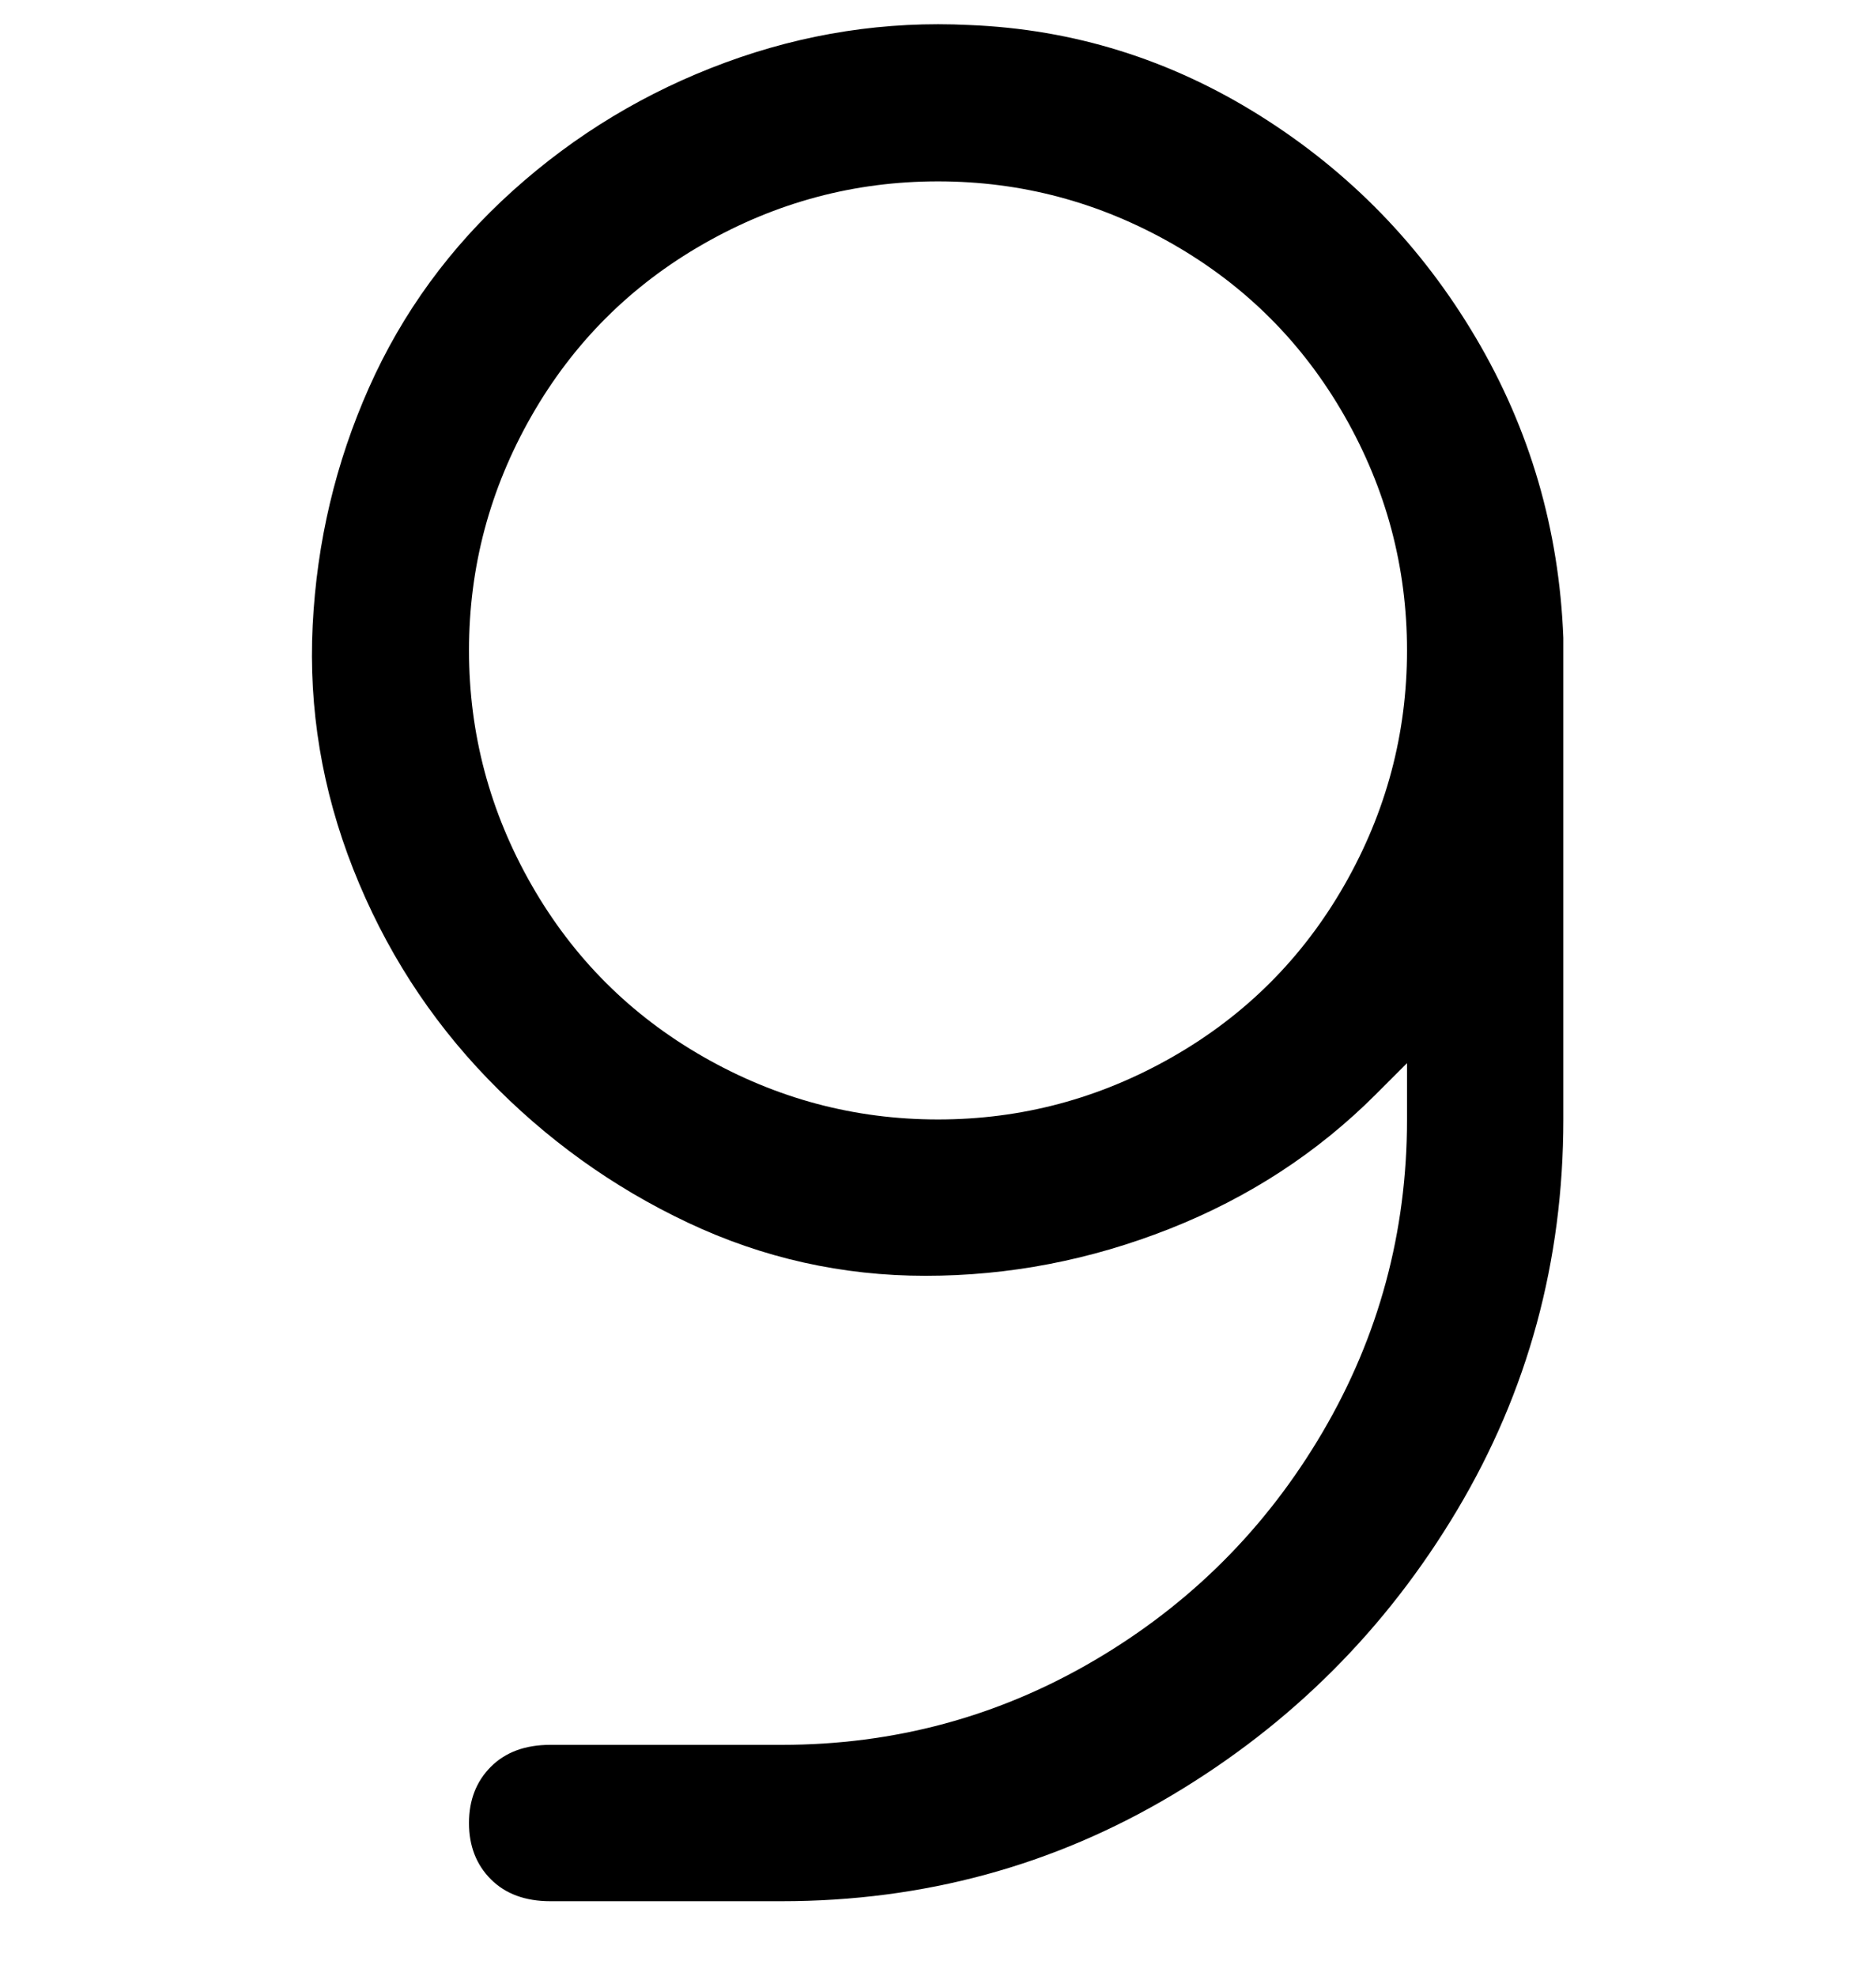 <svg viewBox="0 0 300 316" xmlns="http://www.w3.org/2000/svg"><path d="M250 102q-1-26-14-48t-34.5-35.5Q180 5 155 4q-20-1-39 6T82 30.5Q67 44 59 62t-9 38q-1 20 6.5 39T78 172.5q14 14.5 32 23t38 8.5q20 0 39-7.5t33-21.5l5-5v9q0 27-13.5 50T175 265.5Q152 279 125 279H88q-6 0-9.5 3.5t-3.5 9q0 5.5 3.5 9T88 304h37q34 0 62.5-17t45.5-45.5q17-28.5 17-62.5v-77zm-100 77q-20 0-37.5-10T85 141.5Q75 124 75 104t10-37.5Q95 49 112.5 39T150 29q20 0 37.5 10T215 66.5Q225 84 225 104t-10 37.5Q205 159 187.5 169T150 179z"/></svg>